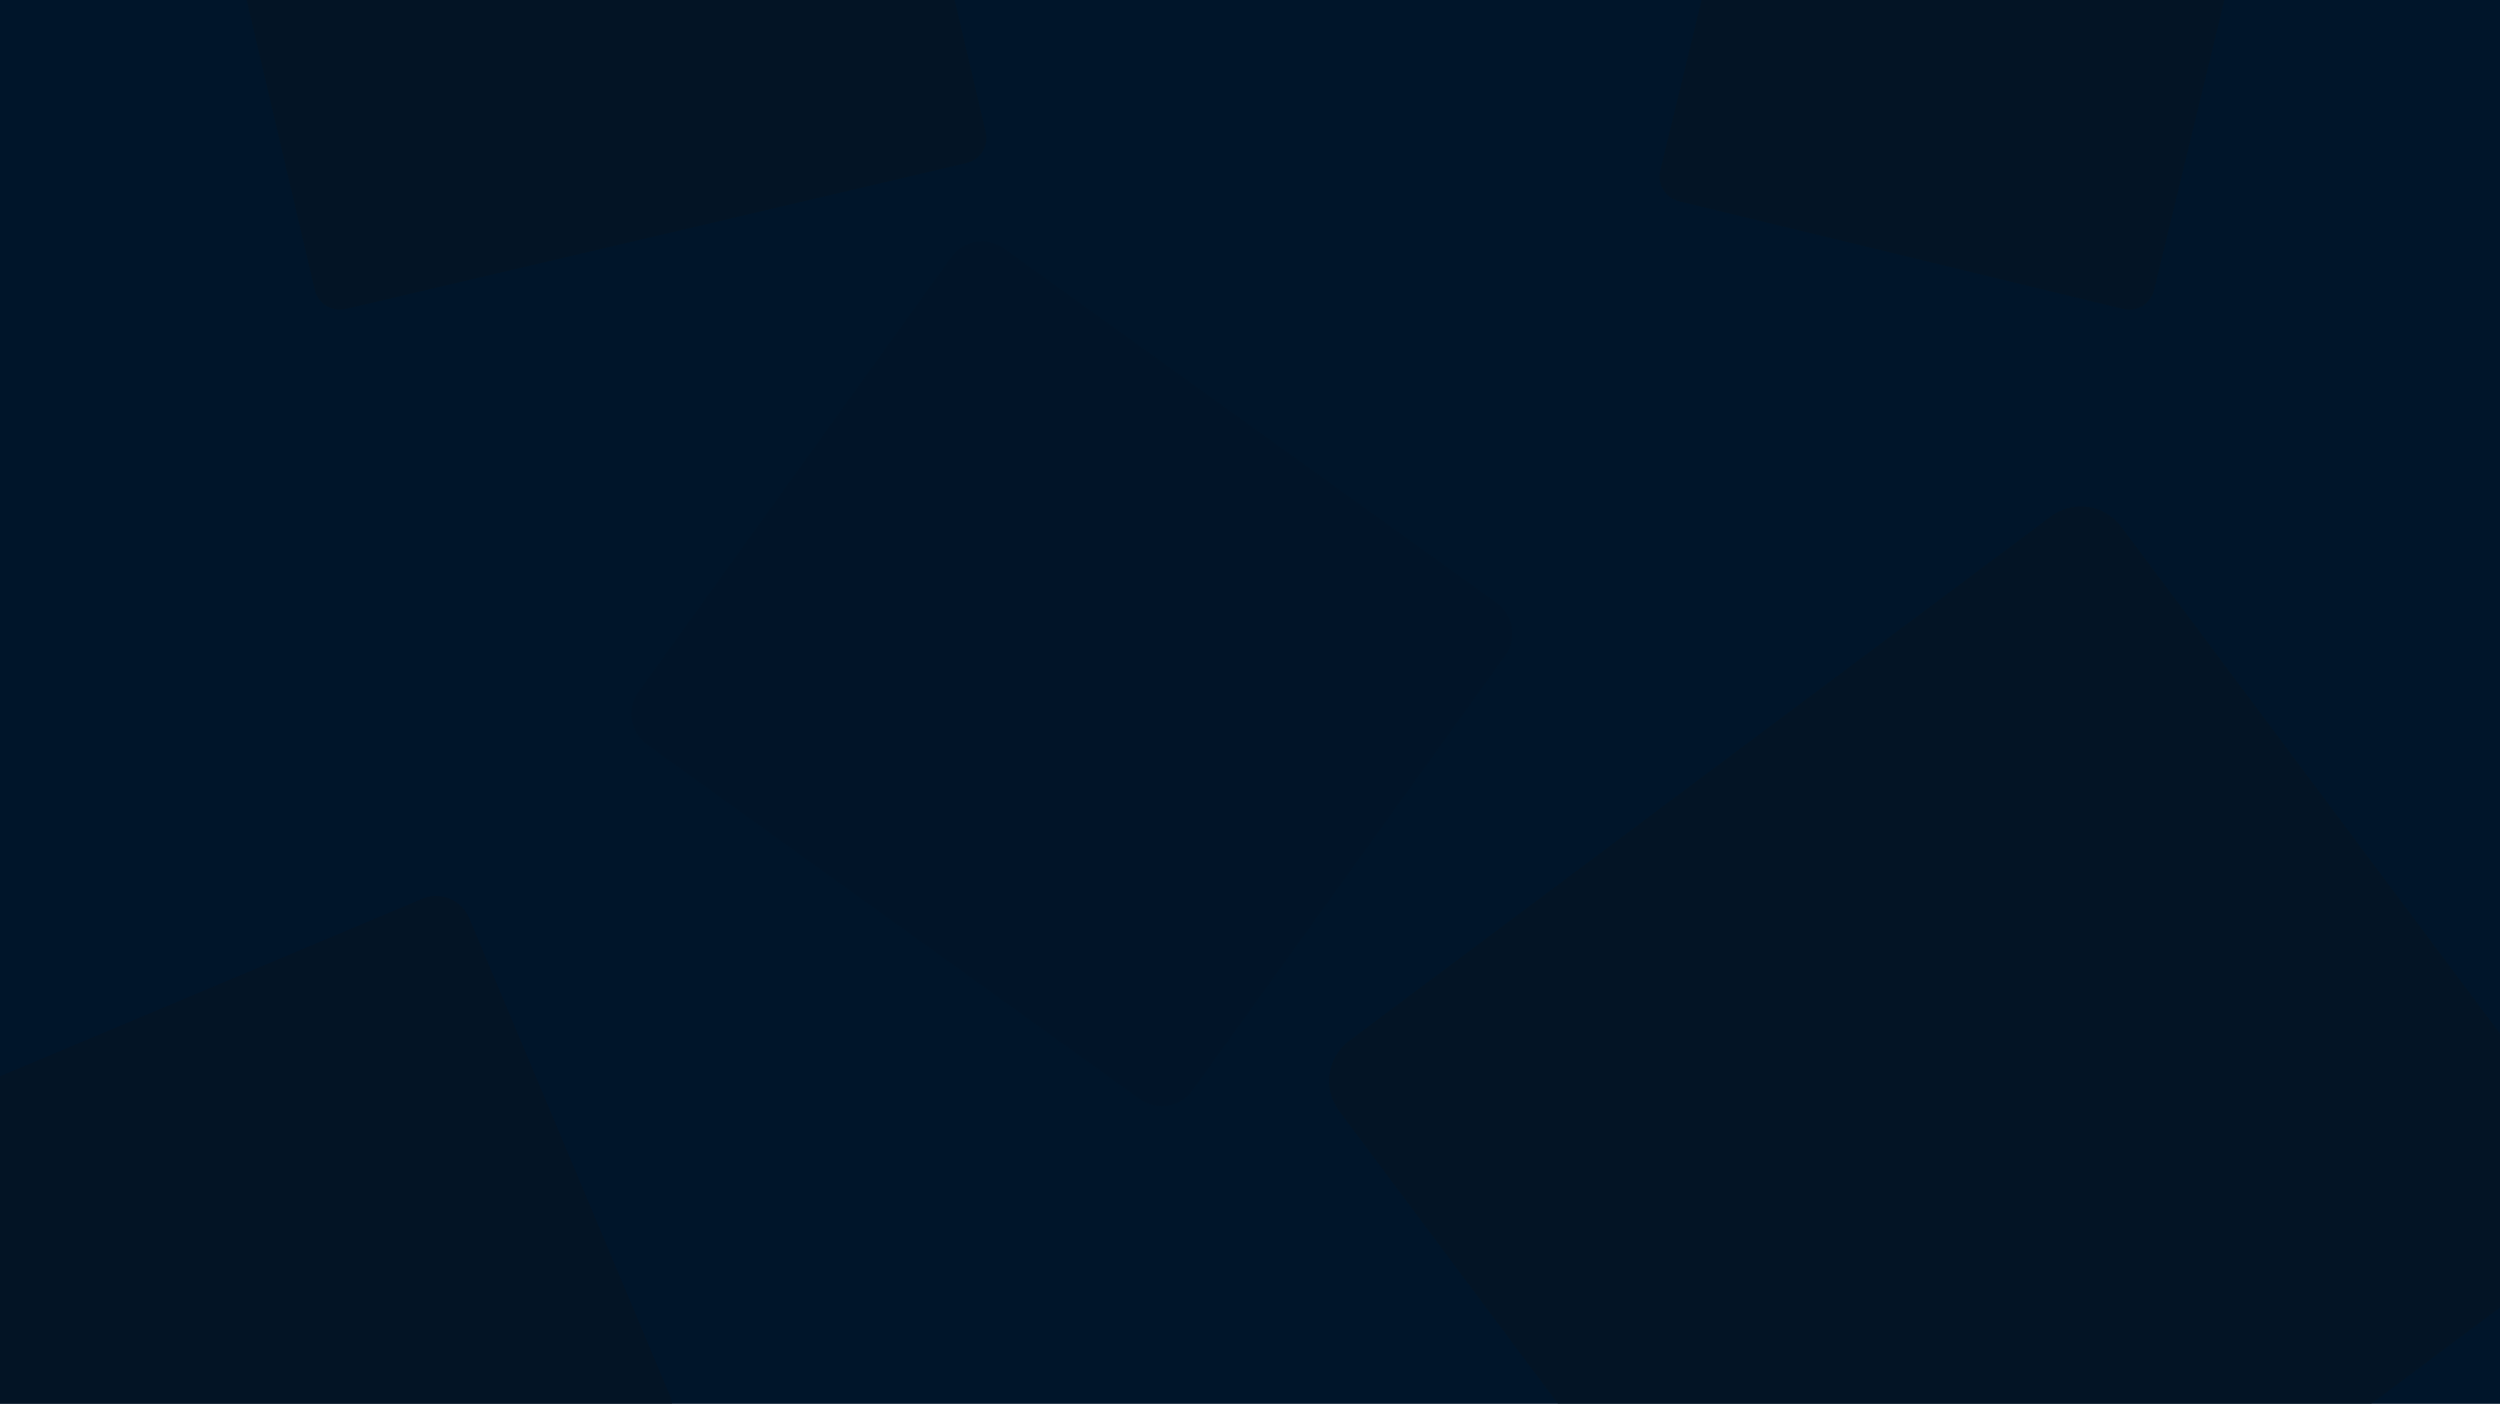 <?xml version="1.0" encoding="UTF-8" standalone="no"?>
<!DOCTYPE svg PUBLIC "-//W3C//DTD SVG 1.1//EN" "http://www.w3.org/Graphics/SVG/1.1/DTD/svg11.dtd">
<svg version="1.1" xmlns="http://www.w3.org/2000/svg" xmlns:xlink="http://www.w3.org/1999/xlink" preserveAspectRatio="xMidYMid meet" viewBox="0 0 4961 2300" width="4096" height="2300"><defs><path d="M0 -443.4L4961 -443.4L4961 2605.29L0 2605.29L0 -443.4Z" id="bpy5uLeeL"></path><path d="M5162.04 2077.19C5194.96 2121.24 5185.94 2183.63 5141.89 2216.55C4847.5 2436.57 4044.09 3037 3749.7 3257.01C3705.65 3289.93 3643.25 3280.91 3610.33 3236.86C3407.82 2965.88 2859.88 2232.7 2657.36 1961.72C2624.44 1917.68 2633.46 1855.28 2677.51 1822.36C2971.9 1602.35 3775.32 1001.92 4069.71 781.9C4113.76 748.98 4176.15 758.01 4209.07 802.06C4411.59 1073.03 4959.53 1806.21 5162.04 2077.19Z" id="bacTz5MSv"></path><path d="M2969.69 953.21C3003.44 977.5 3011.12 1024.54 2986.84 1058.29C2853.96 1243 2499.28 1736.02 2366.4 1920.74C2342.12 1954.49 2295.07 1962.17 2261.32 1937.88C2053.69 1788.52 1491.92 1384.38 1284.29 1235.01C1250.53 1210.73 1242.86 1163.69 1267.14 1129.93C1400.02 945.22 1754.69 452.2 1887.58 267.49C1911.86 233.74 1958.9 226.06 1992.65 250.34C2200.28 399.71 2762.06 803.85 2969.69 953.21Z" id="anx6ysNu0"></path><path d="M837.77 1540.68C874.01 1525.44 915.75 1542.47 930.99 1578.72C1016.06 1781.11 1243.7 2322.65 1328.78 2525.04C1344.01 2561.28 1326.98 2603.02 1290.73 2618.26C1067.75 2711.99 464.44 2965.59 241.46 3059.32C205.22 3074.56 163.48 3057.53 148.24 3021.28C63.17 2818.89 -164.47 2277.35 -249.55 2074.96C-264.78 2038.72 -247.75 1996.98 -211.5 1981.74C11.48 1888.01 614.79 1634.41 837.77 1540.68Z" id="b1Cfbo2Jd2"></path><path d="M3486.42 -695.66C3493.04 -722.98 3520.56 -739.76 3547.88 -733.13C3733.94 -688.03 4242.67 -564.71 4428.73 -519.61C4456.05 -512.99 4472.83 -485.47 4466.21 -458.15C4425.47 -290.09 4315.24 164.63 4274.51 332.7C4267.88 360.02 4240.37 376.79 4213.05 370.17C4026.98 325.07 3518.25 201.75 3332.19 156.65C3304.87 150.03 3288.09 122.51 3294.71 95.19C3335.45 -72.87 3445.68 -527.59 3486.42 -695.66Z" id="bjKJTJBfz"></path><path d="M438.44 -459.8C432.01 -487.17 448.98 -514.57 476.34 -521C732.71 -581.27 1452.27 -750.43 1708.64 -810.7C1736.01 -817.13 1763.4 -800.16 1769.84 -772.8C1809.41 -604.46 1916.49 -148.98 1956.06 19.36C1962.5 46.72 1945.53 74.12 1918.16 80.55C1661.79 140.82 942.24 309.98 685.87 370.25C658.5 376.69 631.1 359.72 624.67 332.35C585.1 164.01 478.02 -291.46 438.44 -459.8Z" id="f7Q7yYqY6"></path></defs><g><g><g><use xlink:href="#bpy5uLeeL" opacity="1" fill="#00152a" fill-opacity="1"></use></g><g><use xlink:href="#bacTz5MSv" opacity="1" fill="#071421" fill-opacity="0.5"></use></g><g><use xlink:href="#anx6ysNu0" opacity="1" fill="#061421" fill-opacity="0.22"></use></g><g><use xlink:href="#b1Cfbo2Jd2" opacity="1" fill="#071421" fill-opacity="0.49"></use></g><g><use xlink:href="#bjKJTJBfz" opacity="1" fill="#071421" fill-opacity="0.5"></use></g><g><use xlink:href="#f7Q7yYqY6" opacity="1" fill="#071421" fill-opacity="0.5"></use></g></g></g></svg>